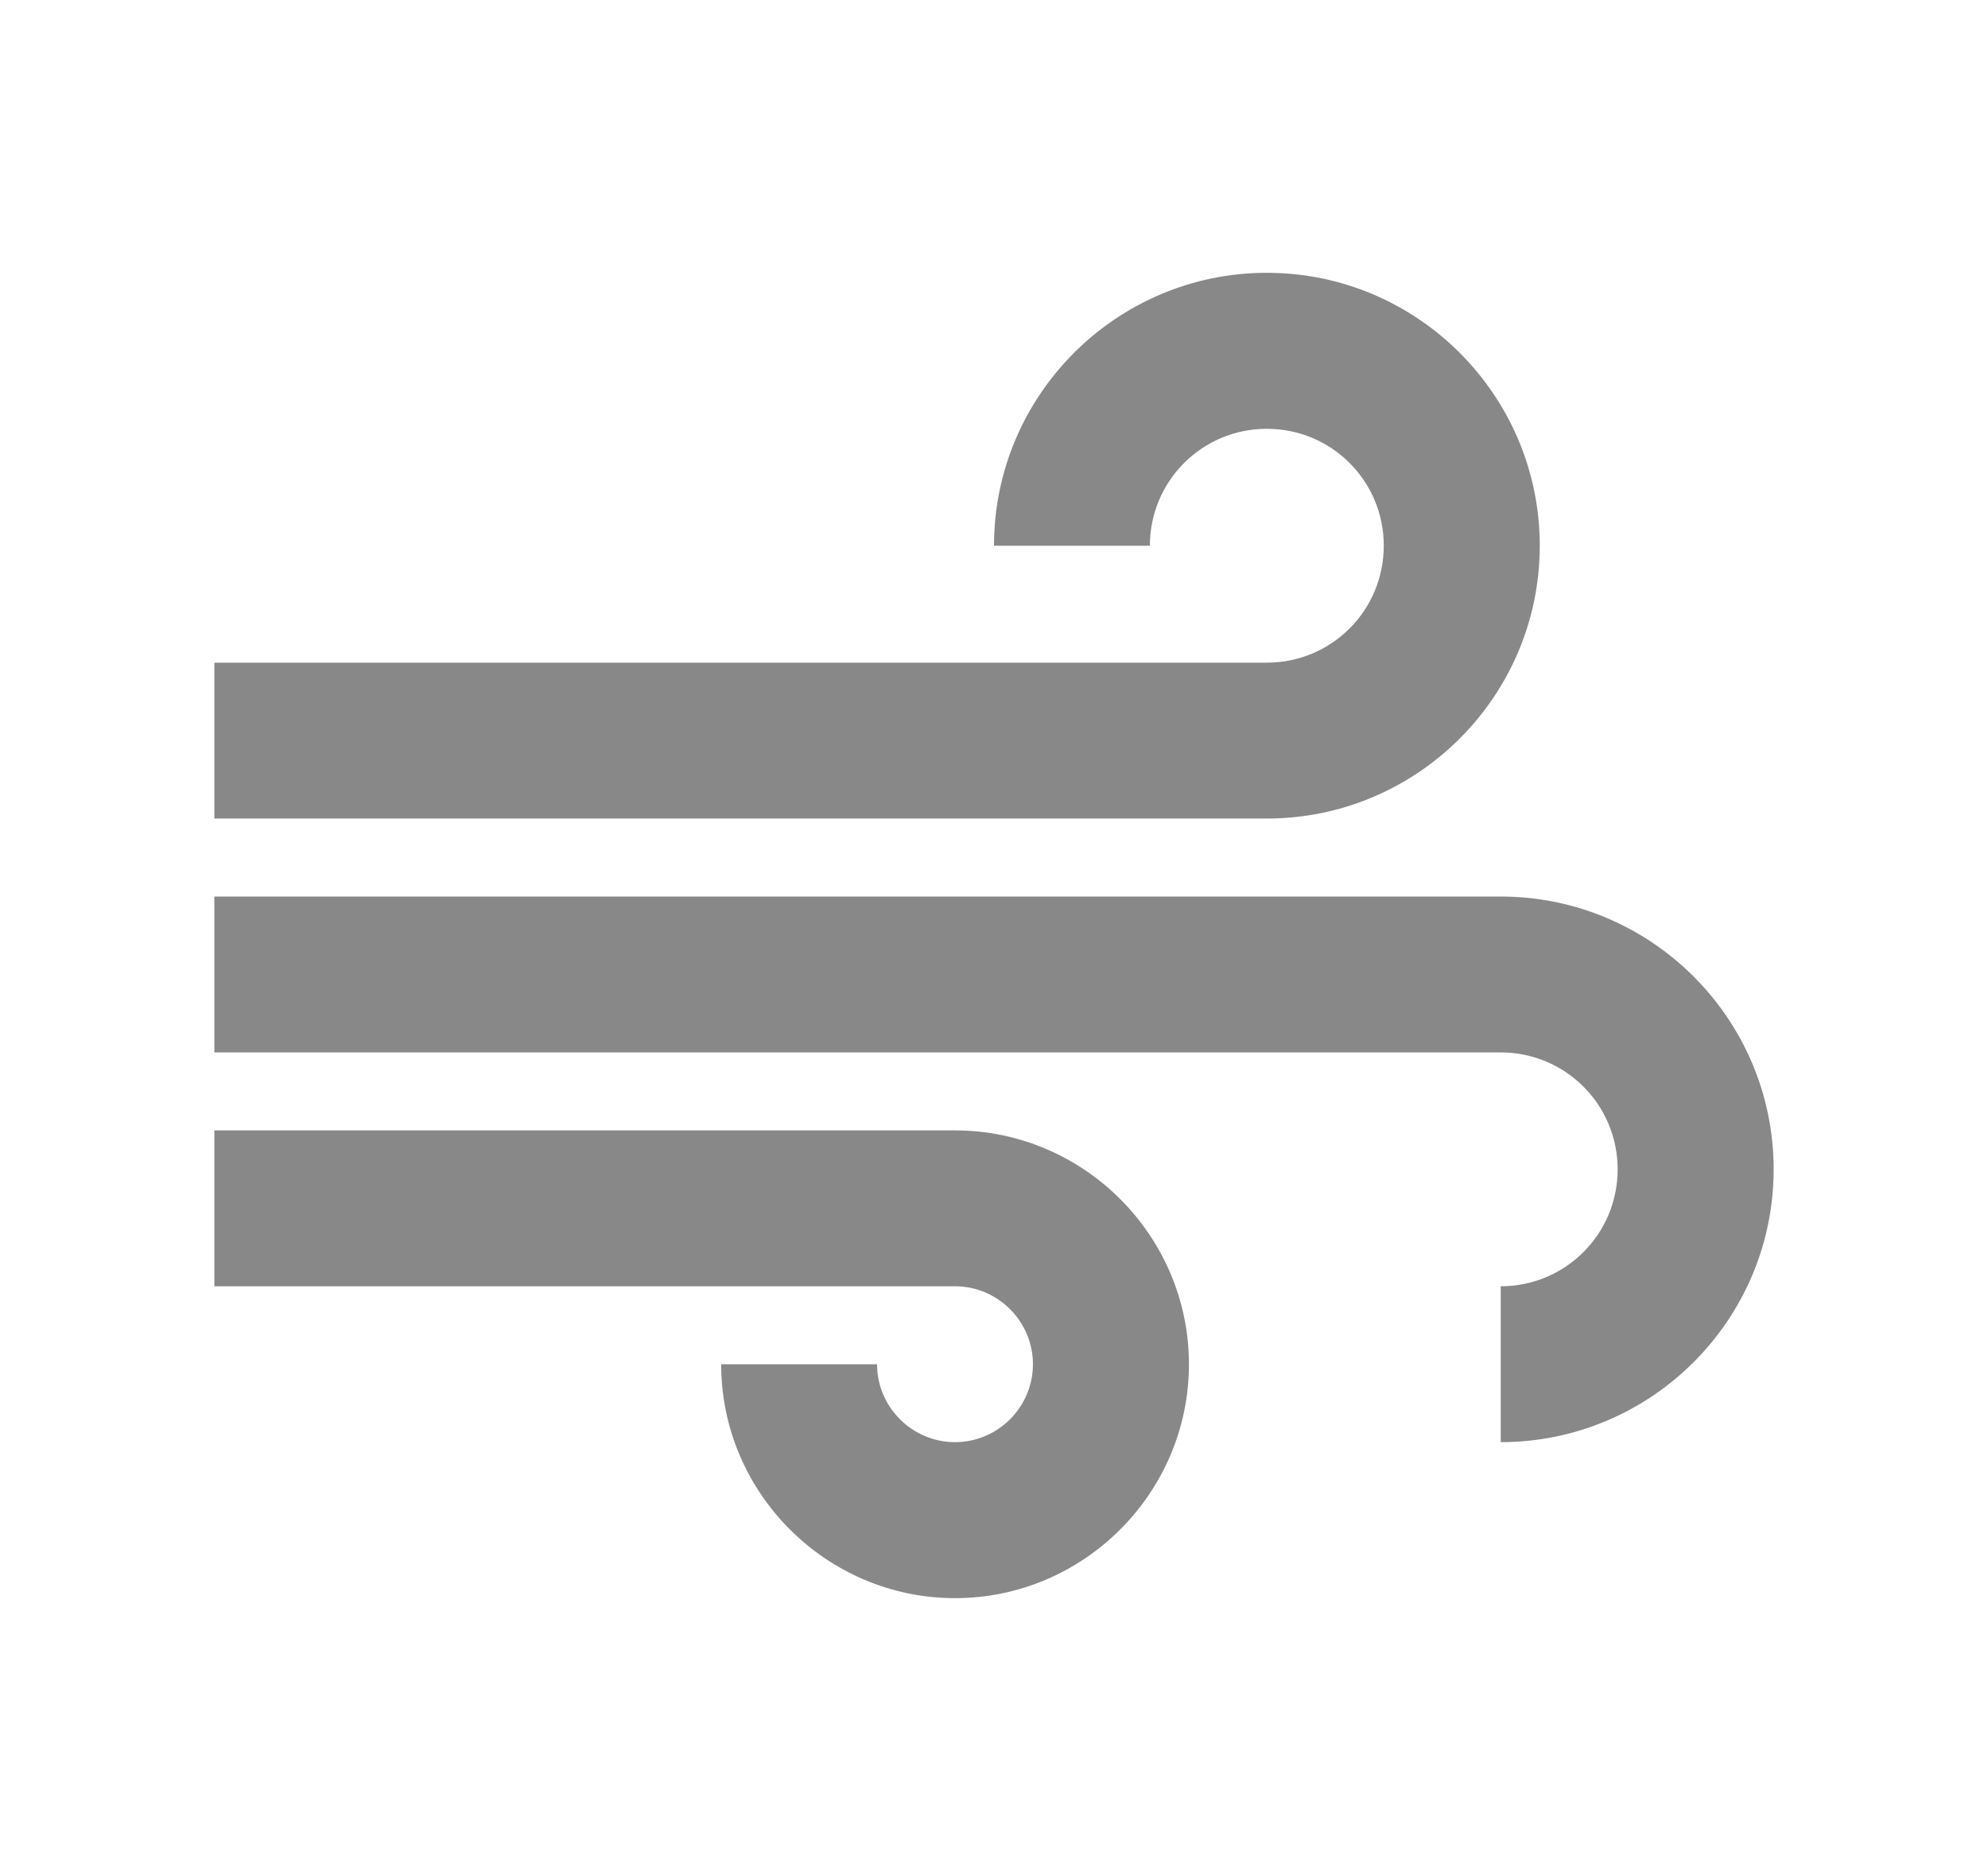 <svg width="17" height="16" viewBox="0 0 17 16" fill="none" xmlns="http://www.w3.org/2000/svg">
<path d="M10.167 11.667C10.167 12.767 9.267 13.667 8.167 13.667C7.067 13.667 6.167 12.767 6.167 11.667H7.5C7.5 12.033 7.8 12.333 8.167 12.333C8.533 12.333 8.833 12.033 8.833 11.667C8.833 11.3 8.533 11 8.167 11H1.833V9.667H8.167C9.267 9.667 10.167 10.567 10.167 11.667ZM13.167 4.667C13.167 3.38 12.12 2.333 10.833 2.333C9.547 2.333 8.5 3.38 8.5 4.667H9.833C9.833 4.113 10.28 3.667 10.833 3.667C11.387 3.667 11.833 4.113 11.833 4.667C11.833 5.22 11.387 5.667 10.833 5.667H1.833V7H10.833C12.12 7 13.167 5.953 13.167 4.667ZM12.833 7.667H1.833V9H12.833C13.387 9 13.833 9.447 13.833 10C13.833 10.553 13.387 11 12.833 11V12.333C14.12 12.333 15.167 11.287 15.167 10C15.167 8.713 14.12 7.667 12.833 7.667Z" fill="#888888"/>
</svg>
